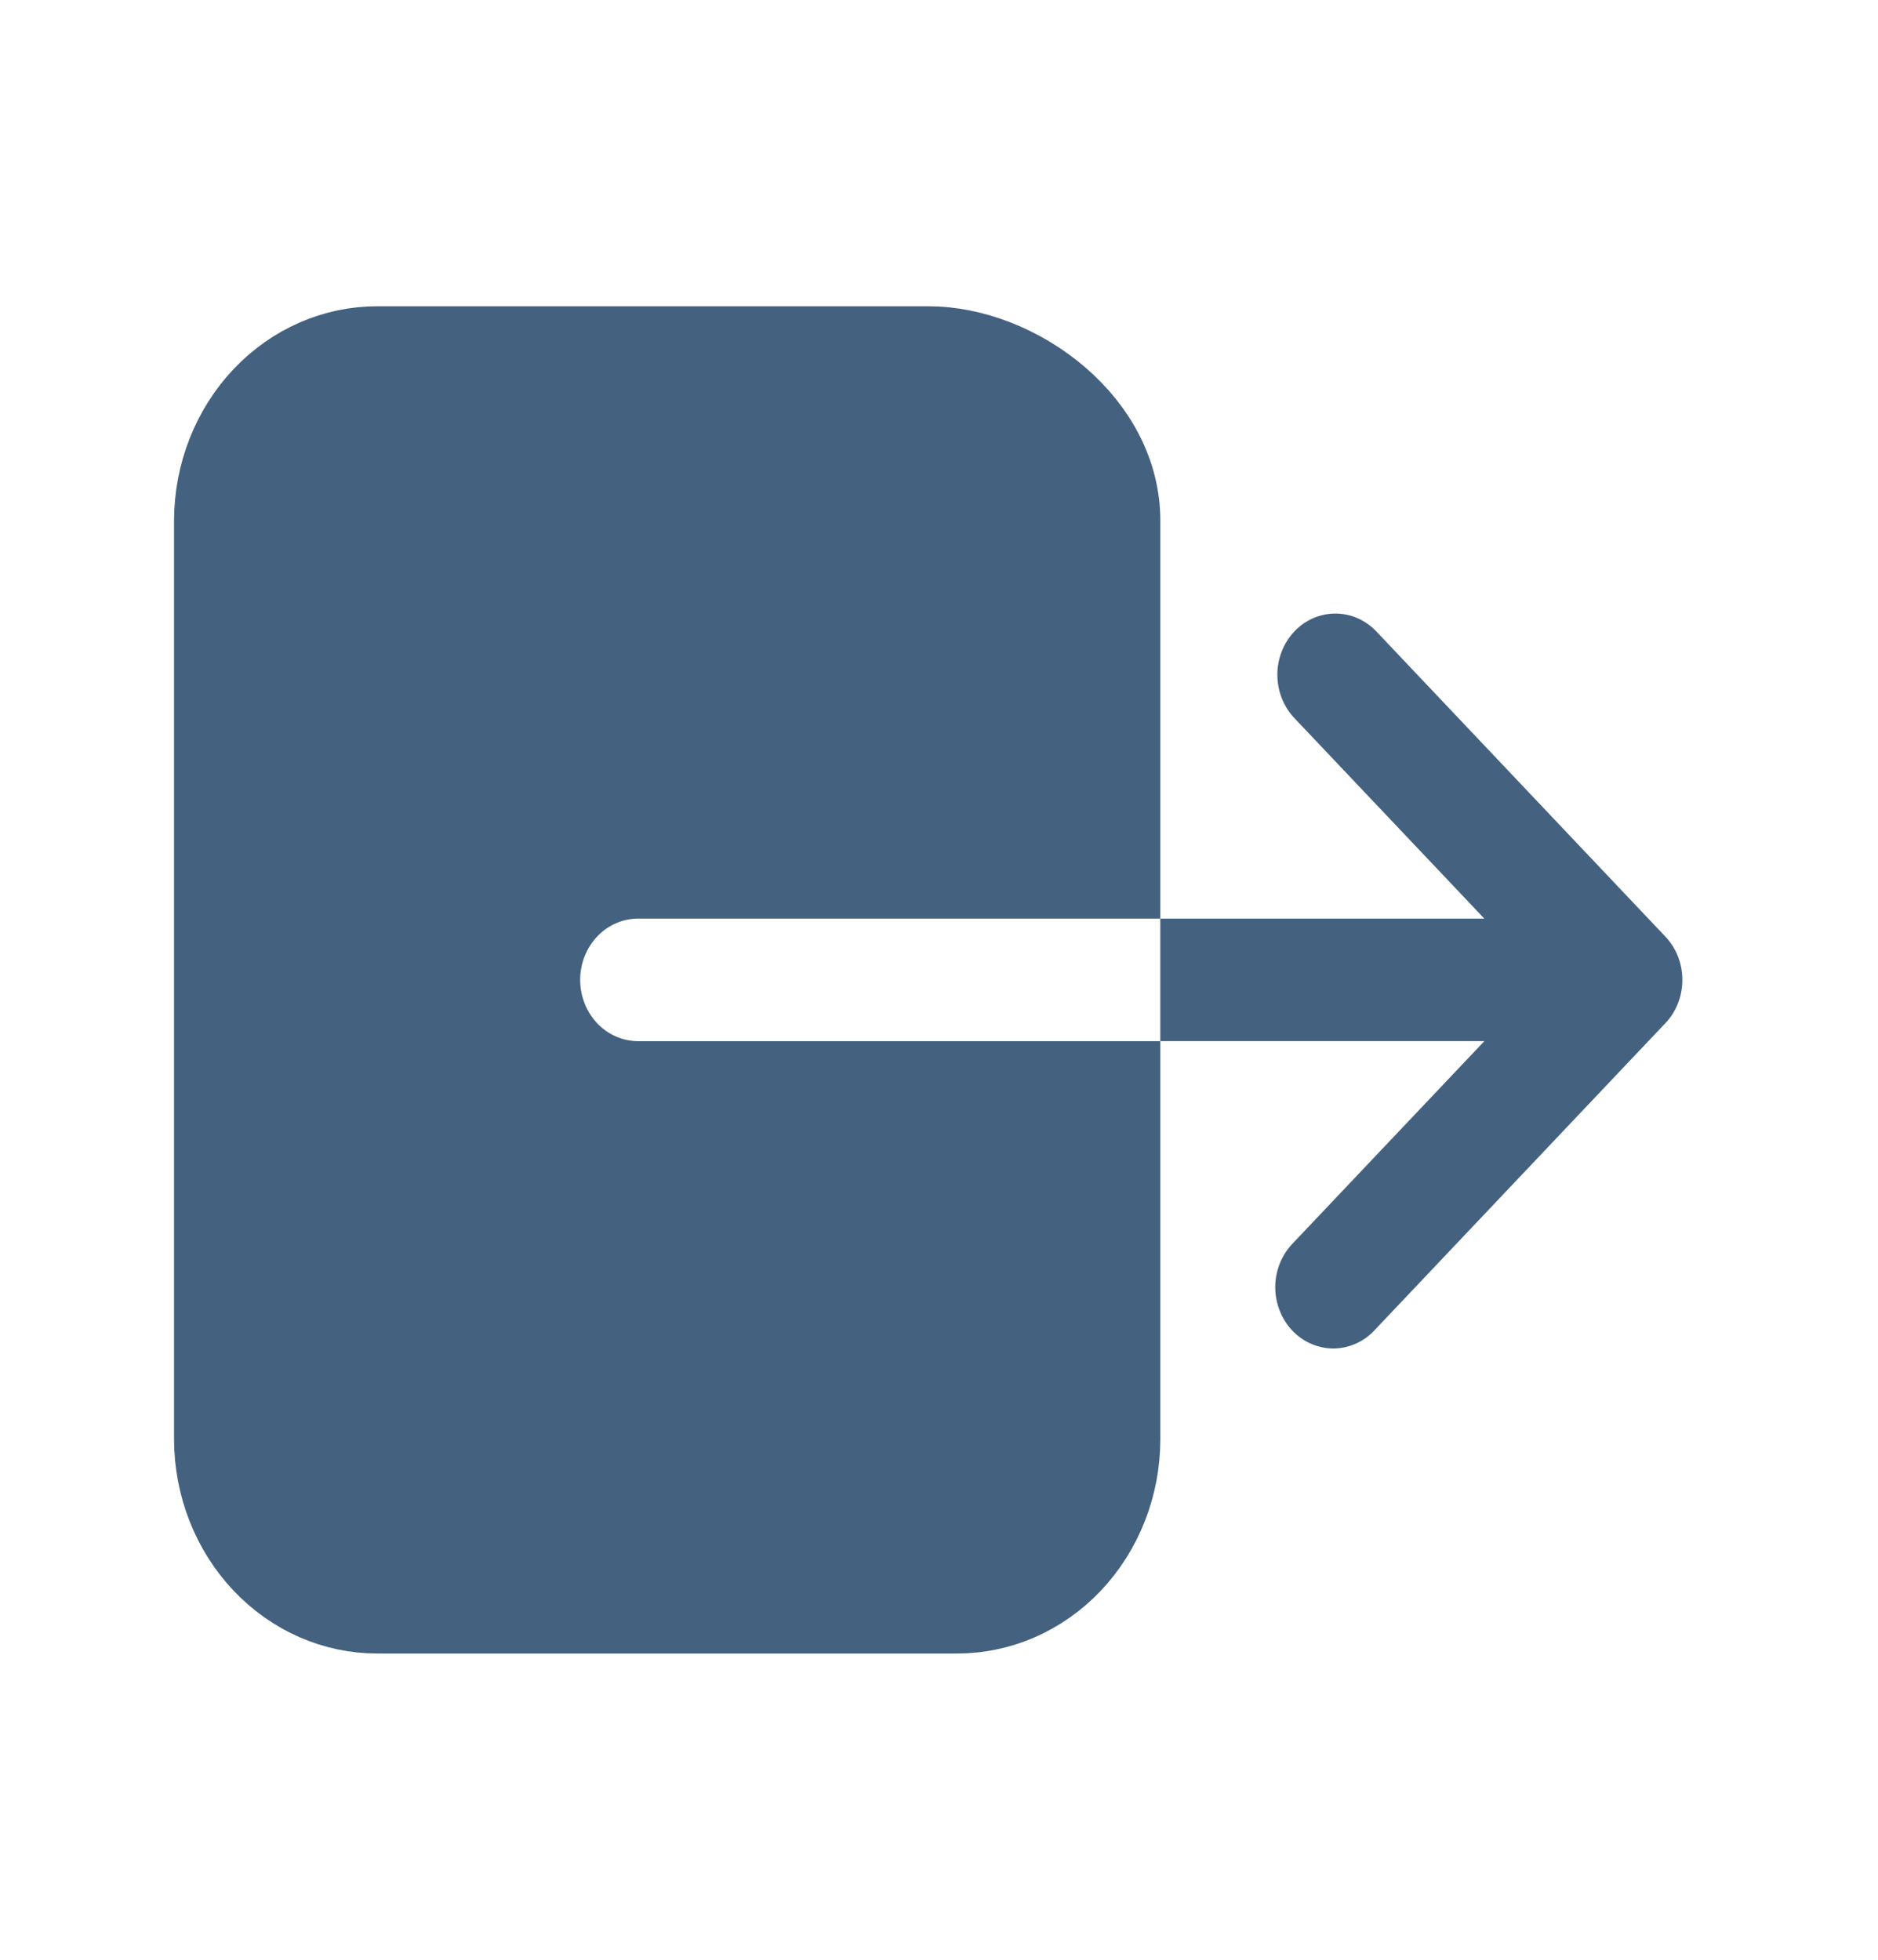 <svg width="23" height="24" viewBox="0 0 23 24" fill="none" xmlns="http://www.w3.org/2000/svg">
<path d="M6.973 11.147C6.755 11.378 6.637 11.685 6.637 12C6.637 12.315 6.755 12.622 6.973 12.853C7.192 13.084 7.495 13.219 7.816 13.219H13.742V17.625C13.742 18.204 13.523 18.755 13.142 19.158C12.761 19.56 12.25 19.781 11.723 19.781H4.619C4.092 19.781 3.582 19.56 3.201 19.158C2.82 18.756 2.601 18.204 2.6 17.625V6.375C2.601 5.796 2.82 5.245 3.201 4.842C3.582 4.44 4.092 4.219 4.619 4.219H11.369C11.916 4.219 12.52 4.452 12.987 4.855C13.45 5.255 13.742 5.789 13.742 6.375V10.781H7.816C7.495 10.781 7.192 10.916 6.973 11.147Z" fill="#44627F" stroke="#44627F" stroke-width="0.937"/>
<path d="M20.396 11.47L16.844 7.72C16.709 7.585 16.531 7.511 16.345 7.514C16.16 7.516 15.983 7.595 15.852 7.733C15.721 7.872 15.646 8.059 15.644 8.254C15.642 8.45 15.712 8.638 15.839 8.78L18.179 11.25H14.21V12.75H18.179L15.839 15.22C15.771 15.289 15.716 15.372 15.678 15.463C15.64 15.555 15.619 15.654 15.618 15.754C15.617 15.854 15.635 15.954 15.671 16.046C15.706 16.139 15.759 16.223 15.826 16.294C15.893 16.365 15.973 16.421 16.061 16.458C16.149 16.496 16.243 16.515 16.338 16.514C16.433 16.512 16.526 16.491 16.613 16.451C16.7 16.411 16.779 16.353 16.844 16.28L20.396 12.53C20.53 12.39 20.604 12.199 20.604 12C20.604 11.801 20.53 11.611 20.396 11.47Z" fill="#44627F"/>
</svg>
